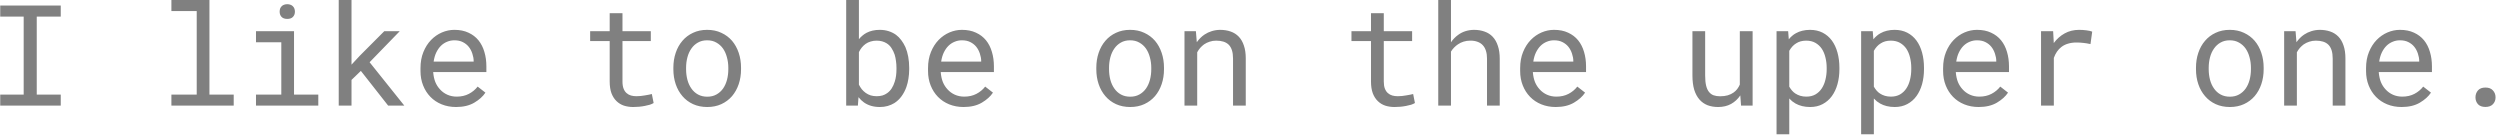 <svg width="426" height="23" viewBox="0 0 426 23" fill="none" xmlns="http://www.w3.org/2000/svg">
<path d="M0.039 0.938V2.824H4.035V16.125H0.039V18H10.352V16.125H6.262V2.824H10.352V0.938H0.039ZM29.207 0V1.887H33.52V16.125H29.207V18H39.824V16.125H35.688V0H29.207ZM43.621 5.32V7.207H47.934V16.125H43.621V18H54.238V16.125H50.102V5.32H43.621ZM47.652 1.992C47.652 2.344 47.758 2.637 47.969 2.871C48.188 3.105 48.516 3.223 48.953 3.223C49.383 3.223 49.707 3.105 49.926 2.871C50.145 2.637 50.254 2.344 50.254 1.992C50.254 1.797 50.223 1.617 50.16 1.453C50.098 1.289 50.004 1.152 49.879 1.043C49.777 0.941 49.648 0.863 49.492 0.809C49.336 0.746 49.156 0.715 48.953 0.715C48.75 0.715 48.566 0.746 48.402 0.809C48.246 0.863 48.117 0.941 48.016 1.043C47.891 1.16 47.797 1.301 47.734 1.465C47.68 1.629 47.652 1.805 47.652 1.992ZM61.492 12.082L66.144 18H68.898L62.98 10.605L68.113 5.32H65.477L61.316 9.492L59.898 11.016V0H57.719V18H59.898V13.617L61.492 12.082ZM77.711 18.234C78.945 18.234 79.981 17.988 80.816 17.496C81.66 16.996 82.293 16.426 82.715 15.785L81.391 14.754C80.992 15.27 80.492 15.684 79.891 15.996C79.289 16.309 78.602 16.465 77.828 16.465C77.242 16.465 76.707 16.355 76.223 16.137C75.738 15.918 75.324 15.617 74.981 15.234C74.644 14.875 74.379 14.461 74.184 13.992C73.996 13.523 73.875 12.98 73.82 12.363V12.281H82.879V11.309C82.879 10.426 82.766 9.605 82.539 8.848C82.32 8.09 81.984 7.43 81.531 6.867C81.078 6.312 80.508 5.879 79.82 5.566C79.141 5.246 78.344 5.086 77.43 5.086C76.703 5.086 75.992 5.234 75.297 5.531C74.609 5.828 73.996 6.254 73.457 6.809C72.91 7.371 72.473 8.059 72.144 8.871C71.816 9.676 71.652 10.59 71.652 11.613V12.105C71.652 12.988 71.801 13.805 72.098 14.555C72.394 15.305 72.809 15.953 73.34 16.5C73.871 17.047 74.508 17.473 75.25 17.777C76 18.082 76.82 18.234 77.711 18.234ZM77.43 6.867C77.984 6.867 78.461 6.969 78.859 7.172C79.266 7.375 79.602 7.641 79.867 7.969C80.133 8.297 80.34 8.688 80.488 9.141C80.637 9.586 80.711 10.004 80.711 10.395V10.5H73.891C73.977 9.914 74.125 9.398 74.336 8.953C74.555 8.5 74.82 8.117 75.133 7.805C75.445 7.5 75.797 7.27 76.188 7.113C76.578 6.949 76.992 6.867 77.43 6.867ZM106.07 2.25H103.891V5.32H100.562V6.996H103.891V13.887C103.891 14.668 103.992 15.336 104.195 15.891C104.406 16.438 104.691 16.883 105.051 17.227C105.41 17.578 105.832 17.836 106.316 18C106.809 18.156 107.336 18.234 107.898 18.234C108.234 18.234 108.57 18.219 108.906 18.188C109.25 18.156 109.574 18.109 109.879 18.047C110.184 17.992 110.465 17.926 110.723 17.848C110.98 17.762 111.199 17.664 111.379 17.555L111.074 16.02C110.941 16.051 110.77 16.09 110.559 16.137C110.355 16.176 110.137 16.215 109.902 16.254C109.66 16.293 109.414 16.328 109.164 16.359C108.914 16.383 108.672 16.395 108.438 16.395C108.117 16.395 107.812 16.355 107.523 16.277C107.242 16.199 106.992 16.062 106.773 15.867C106.555 15.68 106.383 15.426 106.258 15.105C106.133 14.785 106.07 14.379 106.07 13.887V6.996H110.898V5.32H106.07V2.25ZM114.742 11.543V11.801C114.742 12.715 114.875 13.562 115.141 14.344C115.406 15.125 115.789 15.805 116.289 16.383C116.781 16.961 117.383 17.414 118.094 17.742C118.812 18.07 119.621 18.234 120.52 18.234C121.41 18.234 122.211 18.07 122.922 17.742C123.633 17.414 124.238 16.961 124.738 16.383C125.23 15.805 125.609 15.125 125.875 14.344C126.141 13.562 126.273 12.715 126.273 11.801V11.543C126.273 10.629 126.141 9.781 125.875 9C125.609 8.211 125.23 7.527 124.738 6.949C124.238 6.371 123.629 5.918 122.91 5.59C122.199 5.254 121.395 5.086 120.496 5.086C119.605 5.086 118.805 5.254 118.094 5.59C117.383 5.918 116.781 6.371 116.289 6.949C115.789 7.527 115.406 8.211 115.141 9C114.875 9.781 114.742 10.629 114.742 11.543ZM116.91 11.801V11.543C116.91 10.926 116.984 10.336 117.133 9.773C117.281 9.203 117.508 8.703 117.812 8.273C118.109 7.844 118.48 7.504 118.926 7.254C119.371 6.996 119.895 6.867 120.496 6.867C121.098 6.867 121.621 6.996 122.066 7.254C122.52 7.504 122.898 7.844 123.203 8.273C123.5 8.703 123.723 9.203 123.871 9.773C124.027 10.336 124.105 10.926 124.105 11.543V11.801C124.105 12.426 124.031 13.023 123.883 13.594C123.734 14.156 123.512 14.652 123.215 15.082C122.91 15.512 122.531 15.852 122.078 16.102C121.633 16.352 121.113 16.477 120.52 16.477C119.918 16.477 119.391 16.352 118.938 16.102C118.484 15.852 118.109 15.512 117.812 15.082C117.508 14.652 117.281 14.156 117.133 13.594C116.984 13.023 116.91 12.426 116.91 11.801ZM154.926 11.801V11.555C154.926 10.891 154.871 10.262 154.762 9.668C154.652 9.066 154.492 8.52 154.281 8.027C154.078 7.59 153.844 7.195 153.578 6.844C153.312 6.484 153.012 6.18 152.676 5.93C152.301 5.664 151.883 5.457 151.422 5.309C150.961 5.16 150.457 5.086 149.91 5.086C149.473 5.086 149.066 5.129 148.691 5.215C148.316 5.301 147.973 5.426 147.66 5.59C147.41 5.723 147.176 5.883 146.957 6.07C146.738 6.25 146.539 6.453 146.359 6.68V0H144.191V18H146.184L146.289 16.559C146.43 16.738 146.578 16.902 146.734 17.051C146.891 17.199 147.055 17.336 147.227 17.461C147.586 17.711 147.988 17.902 148.434 18.035C148.887 18.168 149.387 18.234 149.934 18.234C150.41 18.234 150.852 18.176 151.258 18.059C151.672 17.941 152.051 17.777 152.395 17.566C152.871 17.262 153.277 16.879 153.613 16.418C153.957 15.949 154.234 15.422 154.445 14.836C154.602 14.391 154.719 13.914 154.797 13.406C154.883 12.891 154.926 12.355 154.926 11.801ZM152.758 11.555V11.801C152.758 12.176 152.734 12.543 152.688 12.902C152.641 13.262 152.566 13.598 152.465 13.91C152.34 14.324 152.172 14.699 151.961 15.035C151.75 15.371 151.488 15.648 151.176 15.867C150.941 16.039 150.676 16.172 150.379 16.266C150.082 16.352 149.754 16.395 149.395 16.395C149.02 16.395 148.676 16.348 148.363 16.254C148.051 16.152 147.77 16.012 147.52 15.832C147.27 15.652 147.047 15.445 146.852 15.211C146.664 14.969 146.5 14.707 146.359 14.426V8.883C146.492 8.602 146.652 8.344 146.84 8.109C147.035 7.867 147.258 7.656 147.508 7.477C147.75 7.305 148.027 7.172 148.34 7.078C148.652 6.977 148.996 6.926 149.371 6.926C149.715 6.926 150.027 6.965 150.309 7.043C150.59 7.121 150.844 7.23 151.07 7.371C151.398 7.566 151.676 7.836 151.902 8.18C152.129 8.523 152.312 8.902 152.453 9.316C152.555 9.652 152.629 10.012 152.676 10.395C152.73 10.77 152.758 11.156 152.758 11.555ZM164.195 18.234C165.43 18.234 166.465 17.988 167.301 17.496C168.145 16.996 168.777 16.426 169.199 15.785L167.875 14.754C167.477 15.27 166.977 15.684 166.375 15.996C165.773 16.309 165.086 16.465 164.312 16.465C163.727 16.465 163.191 16.355 162.707 16.137C162.223 15.918 161.809 15.617 161.465 15.234C161.129 14.875 160.863 14.461 160.668 13.992C160.48 13.523 160.359 12.98 160.305 12.363V12.281H169.363V11.309C169.363 10.426 169.25 9.605 169.023 8.848C168.805 8.09 168.469 7.43 168.016 6.867C167.562 6.312 166.992 5.879 166.305 5.566C165.625 5.246 164.828 5.086 163.914 5.086C163.188 5.086 162.477 5.234 161.781 5.531C161.094 5.828 160.48 6.254 159.941 6.809C159.395 7.371 158.957 8.059 158.629 8.871C158.301 9.676 158.137 10.59 158.137 11.613V12.105C158.137 12.988 158.285 13.805 158.582 14.555C158.879 15.305 159.293 15.953 159.824 16.5C160.355 17.047 160.992 17.473 161.734 17.777C162.484 18.082 163.305 18.234 164.195 18.234ZM163.914 6.867C164.469 6.867 164.945 6.969 165.344 7.172C165.75 7.375 166.086 7.641 166.352 7.969C166.617 8.297 166.824 8.688 166.973 9.141C167.121 9.586 167.195 10.004 167.195 10.395V10.5H160.375C160.461 9.914 160.609 9.398 160.82 8.953C161.039 8.5 161.305 8.117 161.617 7.805C161.93 7.5 162.281 7.27 162.672 7.113C163.062 6.949 163.477 6.867 163.914 6.867ZM186.812 11.543V11.801C186.812 12.715 186.945 13.562 187.211 14.344C187.477 15.125 187.859 15.805 188.359 16.383C188.852 16.961 189.453 17.414 190.164 17.742C190.883 18.07 191.691 18.234 192.59 18.234C193.48 18.234 194.281 18.07 194.992 17.742C195.703 17.414 196.309 16.961 196.809 16.383C197.301 15.805 197.68 15.125 197.945 14.344C198.211 13.562 198.344 12.715 198.344 11.801V11.543C198.344 10.629 198.211 9.781 197.945 9C197.68 8.211 197.301 7.527 196.809 6.949C196.309 6.371 195.699 5.918 194.98 5.59C194.27 5.254 193.465 5.086 192.566 5.086C191.676 5.086 190.875 5.254 190.164 5.59C189.453 5.918 188.852 6.371 188.359 6.949C187.859 7.527 187.477 8.211 187.211 9C186.945 9.781 186.812 10.629 186.812 11.543ZM188.98 11.801V11.543C188.98 10.926 189.055 10.336 189.203 9.773C189.352 9.203 189.578 8.703 189.883 8.273C190.18 7.844 190.551 7.504 190.996 7.254C191.441 6.996 191.965 6.867 192.566 6.867C193.168 6.867 193.691 6.996 194.137 7.254C194.59 7.504 194.969 7.844 195.273 8.273C195.57 8.703 195.793 9.203 195.941 9.773C196.098 10.336 196.176 10.926 196.176 11.543V11.801C196.176 12.426 196.102 13.023 195.953 13.594C195.805 14.156 195.582 14.652 195.285 15.082C194.98 15.512 194.602 15.852 194.148 16.102C193.703 16.352 193.184 16.477 192.59 16.477C191.988 16.477 191.461 16.352 191.008 16.102C190.555 15.852 190.18 15.512 189.883 15.082C189.578 14.652 189.352 14.156 189.203 13.594C189.055 13.023 188.98 12.426 188.98 11.801ZM201.836 18H204.004V8.906C204.152 8.633 204.324 8.383 204.52 8.156C204.723 7.93 204.941 7.73 205.176 7.559C205.465 7.363 205.781 7.211 206.125 7.102C206.469 6.984 206.84 6.926 207.238 6.926C207.699 6.926 208.105 6.98 208.457 7.09C208.816 7.199 209.121 7.375 209.371 7.617C209.613 7.859 209.797 8.176 209.922 8.566C210.047 8.957 210.109 9.434 210.109 9.996V18H212.277V9.949C212.277 9.105 212.172 8.379 211.961 7.77C211.758 7.152 211.465 6.645 211.082 6.246C210.699 5.848 210.234 5.555 209.688 5.367C209.148 5.18 208.547 5.086 207.883 5.086C207.391 5.094 206.922 5.168 206.477 5.309C206.039 5.441 205.633 5.633 205.258 5.883C205.008 6.047 204.77 6.242 204.543 6.469C204.324 6.688 204.121 6.93 203.934 7.195L203.781 5.32H201.836V18ZM235.797 2.25H233.617V5.32H230.289V6.996H233.617V13.887C233.617 14.668 233.719 15.336 233.922 15.891C234.133 16.438 234.418 16.883 234.777 17.227C235.137 17.578 235.559 17.836 236.043 18C236.535 18.156 237.062 18.234 237.625 18.234C237.961 18.234 238.297 18.219 238.633 18.188C238.977 18.156 239.301 18.109 239.605 18.047C239.91 17.992 240.191 17.926 240.449 17.848C240.707 17.762 240.926 17.664 241.105 17.555L240.801 16.02C240.668 16.051 240.496 16.09 240.285 16.137C240.082 16.176 239.863 16.215 239.629 16.254C239.387 16.293 239.141 16.328 238.891 16.359C238.641 16.383 238.398 16.395 238.164 16.395C237.844 16.395 237.539 16.355 237.25 16.277C236.969 16.199 236.719 16.062 236.5 15.867C236.281 15.68 236.109 15.426 235.984 15.105C235.859 14.785 235.797 14.379 235.797 13.887V6.996H240.625V5.32H235.797V2.25ZM247.246 7.207V0H245.078V18H247.246V8.789C247.402 8.539 247.578 8.312 247.773 8.109C247.977 7.898 248.195 7.715 248.43 7.559C248.727 7.355 249.051 7.199 249.402 7.09C249.754 6.98 250.125 6.926 250.516 6.926C250.992 6.918 251.414 6.984 251.781 7.125C252.148 7.258 252.453 7.461 252.695 7.734C252.922 7.984 253.094 8.301 253.211 8.684C253.328 9.059 253.387 9.496 253.387 9.996V18H255.555V10.02C255.555 9.168 255.449 8.434 255.238 7.816C255.035 7.191 254.742 6.676 254.359 6.27C253.977 5.863 253.512 5.566 252.965 5.379C252.426 5.184 251.824 5.086 251.16 5.086C250.652 5.094 250.172 5.168 249.719 5.309C249.273 5.449 248.863 5.656 248.488 5.93C248.254 6.094 248.031 6.285 247.82 6.504C247.609 6.715 247.418 6.949 247.246 7.207ZM265.094 18.234C266.328 18.234 267.363 17.988 268.199 17.496C269.043 16.996 269.676 16.426 270.098 15.785L268.773 14.754C268.375 15.27 267.875 15.684 267.273 15.996C266.672 16.309 265.984 16.465 265.211 16.465C264.625 16.465 264.09 16.355 263.605 16.137C263.121 15.918 262.707 15.617 262.363 15.234C262.027 14.875 261.762 14.461 261.566 13.992C261.379 13.523 261.258 12.98 261.203 12.363V12.281H270.262V11.309C270.262 10.426 270.148 9.605 269.922 8.848C269.703 8.09 269.367 7.43 268.914 6.867C268.461 6.312 267.891 5.879 267.203 5.566C266.523 5.246 265.727 5.086 264.812 5.086C264.086 5.086 263.375 5.234 262.68 5.531C261.992 5.828 261.379 6.254 260.84 6.809C260.293 7.371 259.855 8.059 259.527 8.871C259.199 9.676 259.035 10.59 259.035 11.613V12.105C259.035 12.988 259.184 13.805 259.48 14.555C259.777 15.305 260.191 15.953 260.723 16.5C261.254 17.047 261.891 17.473 262.633 17.777C263.383 18.082 264.203 18.234 265.094 18.234ZM264.812 6.867C265.367 6.867 265.844 6.969 266.242 7.172C266.648 7.375 266.984 7.641 267.25 7.969C267.516 8.297 267.723 8.688 267.871 9.141C268.02 9.586 268.094 10.004 268.094 10.395V10.5H261.273C261.359 9.914 261.508 9.398 261.719 8.953C261.938 8.5 262.203 8.117 262.516 7.805C262.828 7.5 263.18 7.27 263.57 7.113C263.961 6.949 264.375 6.867 264.812 6.867ZM296.676 18H298.645V5.32H296.465V14.414C296.348 14.688 296.199 14.941 296.02 15.176C295.848 15.402 295.645 15.598 295.41 15.762C295.129 15.965 294.797 16.125 294.414 16.242C294.031 16.352 293.598 16.406 293.113 16.406C292.699 16.406 292.332 16.352 292.012 16.242C291.699 16.133 291.434 15.941 291.215 15.668C290.996 15.402 290.832 15.043 290.723 14.59C290.613 14.137 290.559 13.566 290.559 12.879V5.32H288.391V12.855C288.391 13.801 288.492 14.613 288.695 15.293C288.906 15.965 289.203 16.52 289.586 16.957C289.969 17.395 290.43 17.719 290.969 17.93C291.508 18.133 292.109 18.234 292.773 18.234C293.602 18.234 294.332 18.062 294.965 17.719C295.598 17.367 296.125 16.879 296.547 16.254L296.676 18ZM302.723 22.875H304.891V16.781C305.047 16.953 305.215 17.113 305.395 17.262C305.574 17.402 305.766 17.531 305.969 17.648C306.305 17.836 306.68 17.98 307.094 18.082C307.516 18.184 307.969 18.234 308.453 18.234C309.25 18.234 309.957 18.07 310.574 17.742C311.199 17.414 311.723 16.961 312.145 16.383C312.566 15.805 312.887 15.125 313.105 14.344C313.324 13.555 313.434 12.707 313.434 11.801V11.555C313.434 10.609 313.324 9.742 313.105 8.953C312.887 8.156 312.566 7.473 312.145 6.902C311.723 6.332 311.199 5.887 310.574 5.566C309.949 5.246 309.23 5.086 308.418 5.086C307.957 5.086 307.523 5.137 307.117 5.238C306.719 5.332 306.355 5.473 306.027 5.66C305.793 5.785 305.574 5.938 305.371 6.117C305.168 6.289 304.98 6.484 304.809 6.703L304.703 5.32H302.723V22.875ZM311.266 11.555V11.801C311.266 12.418 311.195 13.008 311.055 13.57C310.922 14.133 310.715 14.629 310.434 15.059C310.152 15.488 309.793 15.832 309.355 16.09C308.918 16.34 308.398 16.465 307.797 16.465C307.422 16.465 307.078 16.418 306.766 16.324C306.461 16.23 306.184 16.102 305.934 15.938C305.715 15.797 305.52 15.625 305.348 15.422C305.176 15.219 305.023 15 304.891 14.766V8.66C305.039 8.395 305.211 8.152 305.406 7.934C305.602 7.715 305.824 7.531 306.074 7.383C306.301 7.234 306.555 7.121 306.836 7.043C307.125 6.965 307.438 6.926 307.773 6.926C308.383 6.926 308.906 7.051 309.344 7.301C309.781 7.551 310.145 7.887 310.434 8.309C310.715 8.738 310.922 9.234 311.055 9.797C311.195 10.352 311.266 10.938 311.266 11.555ZM317.137 22.875H319.305V16.781C319.461 16.953 319.629 17.113 319.809 17.262C319.988 17.402 320.18 17.531 320.383 17.648C320.719 17.836 321.094 17.98 321.508 18.082C321.93 18.184 322.383 18.234 322.867 18.234C323.664 18.234 324.371 18.07 324.988 17.742C325.613 17.414 326.137 16.961 326.559 16.383C326.98 15.805 327.301 15.125 327.52 14.344C327.738 13.555 327.848 12.707 327.848 11.801V11.555C327.848 10.609 327.738 9.742 327.52 8.953C327.301 8.156 326.98 7.473 326.559 6.902C326.137 6.332 325.613 5.887 324.988 5.566C324.363 5.246 323.645 5.086 322.832 5.086C322.371 5.086 321.938 5.137 321.531 5.238C321.133 5.332 320.77 5.473 320.441 5.66C320.207 5.785 319.988 5.938 319.785 6.117C319.582 6.289 319.395 6.484 319.223 6.703L319.117 5.32H317.137V22.875ZM325.68 11.555V11.801C325.68 12.418 325.609 13.008 325.469 13.57C325.336 14.133 325.129 14.629 324.848 15.059C324.566 15.488 324.207 15.832 323.77 16.09C323.332 16.34 322.812 16.465 322.211 16.465C321.836 16.465 321.492 16.418 321.18 16.324C320.875 16.23 320.598 16.102 320.348 15.938C320.129 15.797 319.934 15.625 319.762 15.422C319.59 15.219 319.438 15 319.305 14.766V8.66C319.453 8.395 319.625 8.152 319.82 7.934C320.016 7.715 320.238 7.531 320.488 7.383C320.715 7.234 320.969 7.121 321.25 7.043C321.539 6.965 321.852 6.926 322.188 6.926C322.797 6.926 323.32 7.051 323.758 7.301C324.195 7.551 324.559 7.887 324.848 8.309C325.129 8.738 325.336 9.234 325.469 9.797C325.609 10.352 325.68 10.938 325.68 11.555ZM337.164 18.234C338.398 18.234 339.434 17.988 340.27 17.496C341.113 16.996 341.746 16.426 342.168 15.785L340.844 14.754C340.445 15.27 339.945 15.684 339.344 15.996C338.742 16.309 338.055 16.465 337.281 16.465C336.695 16.465 336.16 16.355 335.676 16.137C335.191 15.918 334.777 15.617 334.434 15.234C334.098 14.875 333.832 14.461 333.637 13.992C333.449 13.523 333.328 12.98 333.273 12.363V12.281H342.332V11.309C342.332 10.426 342.219 9.605 341.992 8.848C341.773 8.09 341.438 7.43 340.984 6.867C340.531 6.312 339.961 5.879 339.273 5.566C338.594 5.246 337.797 5.086 336.883 5.086C336.156 5.086 335.445 5.234 334.75 5.531C334.062 5.828 333.449 6.254 332.91 6.809C332.363 7.371 331.926 8.059 331.598 8.871C331.27 9.676 331.105 10.59 331.105 11.613V12.105C331.105 12.988 331.254 13.805 331.551 14.555C331.848 15.305 332.262 15.953 332.793 16.5C333.324 17.047 333.961 17.473 334.703 17.777C335.453 18.082 336.273 18.234 337.164 18.234ZM336.883 6.867C337.438 6.867 337.914 6.969 338.312 7.172C338.719 7.375 339.055 7.641 339.32 7.969C339.586 8.297 339.793 8.688 339.941 9.141C340.09 9.586 340.164 10.004 340.164 10.395V10.5H333.344C333.43 9.914 333.578 9.398 333.789 8.953C334.008 8.5 334.273 8.117 334.586 7.805C334.898 7.5 335.25 7.27 335.641 7.113C336.031 6.949 336.445 6.867 336.883 6.867ZM354.285 5.086C353.363 5.086 352.539 5.289 351.812 5.695C351.094 6.094 350.477 6.641 349.961 7.336L349.949 7.02L349.855 5.32H347.793V18H349.973V9.867C350.113 9.477 350.289 9.125 350.5 8.812C350.719 8.492 350.973 8.223 351.262 8.004C351.582 7.754 351.957 7.566 352.387 7.441C352.816 7.309 353.297 7.242 353.828 7.242C354.242 7.242 354.637 7.266 355.012 7.312C355.395 7.352 355.797 7.418 356.219 7.512L356.512 5.391C356.293 5.297 355.965 5.223 355.527 5.168C355.098 5.113 354.684 5.086 354.285 5.086ZM374.195 11.543V11.801C374.195 12.715 374.328 13.562 374.594 14.344C374.859 15.125 375.242 15.805 375.742 16.383C376.234 16.961 376.836 17.414 377.547 17.742C378.266 18.07 379.074 18.234 379.973 18.234C380.863 18.234 381.664 18.07 382.375 17.742C383.086 17.414 383.691 16.961 384.191 16.383C384.684 15.805 385.062 15.125 385.328 14.344C385.594 13.562 385.727 12.715 385.727 11.801V11.543C385.727 10.629 385.594 9.781 385.328 9C385.062 8.211 384.684 7.527 384.191 6.949C383.691 6.371 383.082 5.918 382.363 5.59C381.652 5.254 380.848 5.086 379.949 5.086C379.059 5.086 378.258 5.254 377.547 5.59C376.836 5.918 376.234 6.371 375.742 6.949C375.242 7.527 374.859 8.211 374.594 9C374.328 9.781 374.195 10.629 374.195 11.543ZM376.363 11.801V11.543C376.363 10.926 376.438 10.336 376.586 9.773C376.734 9.203 376.961 8.703 377.266 8.273C377.562 7.844 377.934 7.504 378.379 7.254C378.824 6.996 379.348 6.867 379.949 6.867C380.551 6.867 381.074 6.996 381.52 7.254C381.973 7.504 382.352 7.844 382.656 8.273C382.953 8.703 383.176 9.203 383.324 9.773C383.48 10.336 383.559 10.926 383.559 11.543V11.801C383.559 12.426 383.484 13.023 383.336 13.594C383.188 14.156 382.965 14.652 382.668 15.082C382.363 15.512 381.984 15.852 381.531 16.102C381.086 16.352 380.566 16.477 379.973 16.477C379.371 16.477 378.844 16.352 378.391 16.102C377.938 15.852 377.562 15.512 377.266 15.082C376.961 14.652 376.734 14.156 376.586 13.594C376.438 13.023 376.363 12.426 376.363 11.801ZM389.219 18H391.387V8.906C391.535 8.633 391.707 8.383 391.902 8.156C392.105 7.93 392.324 7.73 392.559 7.559C392.848 7.363 393.164 7.211 393.508 7.102C393.852 6.984 394.223 6.926 394.621 6.926C395.082 6.926 395.488 6.98 395.84 7.09C396.199 7.199 396.504 7.375 396.754 7.617C396.996 7.859 397.18 8.176 397.305 8.566C397.43 8.957 397.492 9.434 397.492 9.996V18H399.66V9.949C399.66 9.105 399.555 8.379 399.344 7.77C399.141 7.152 398.848 6.645 398.465 6.246C398.082 5.848 397.617 5.555 397.07 5.367C396.531 5.18 395.93 5.086 395.266 5.086C394.773 5.094 394.305 5.168 393.859 5.309C393.422 5.441 393.016 5.633 392.641 5.883C392.391 6.047 392.152 6.242 391.926 6.469C391.707 6.688 391.504 6.93 391.316 7.195L391.164 5.32H389.219V18ZM409.234 18.234C410.469 18.234 411.504 17.988 412.34 17.496C413.184 16.996 413.816 16.426 414.238 15.785L412.914 14.754C412.516 15.27 412.016 15.684 411.414 15.996C410.812 16.309 410.125 16.465 409.352 16.465C408.766 16.465 408.23 16.355 407.746 16.137C407.262 15.918 406.848 15.617 406.504 15.234C406.168 14.875 405.902 14.461 405.707 13.992C405.52 13.523 405.398 12.98 405.344 12.363V12.281H414.402V11.309C414.402 10.426 414.289 9.605 414.062 8.848C413.844 8.09 413.508 7.43 413.055 6.867C412.602 6.312 412.031 5.879 411.344 5.566C410.664 5.246 409.867 5.086 408.953 5.086C408.227 5.086 407.516 5.234 406.82 5.531C406.133 5.828 405.52 6.254 404.98 6.809C404.434 7.371 403.996 8.059 403.668 8.871C403.34 9.676 403.176 10.59 403.176 11.613V12.105C403.176 12.988 403.324 13.805 403.621 14.555C403.918 15.305 404.332 15.953 404.863 16.5C405.395 17.047 406.031 17.473 406.773 17.777C407.523 18.082 408.344 18.234 409.234 18.234ZM408.953 6.867C409.508 6.867 409.984 6.969 410.383 7.172C410.789 7.375 411.125 7.641 411.391 7.969C411.656 8.297 411.863 8.688 412.012 9.141C412.16 9.586 412.234 10.004 412.234 10.395V10.5H405.414C405.5 9.914 405.648 9.398 405.859 8.953C406.078 8.5 406.344 8.117 406.656 7.805C406.969 7.5 407.32 7.27 407.711 7.113C408.102 6.949 408.516 6.867 408.953 6.867ZM421.82 16.594C421.82 17.047 421.961 17.434 422.242 17.754C422.531 18.066 422.957 18.223 423.52 18.223C424.074 18.223 424.5 18.066 424.797 17.754C425.094 17.441 425.242 17.055 425.242 16.594C425.242 16.125 425.094 15.73 424.797 15.41C424.508 15.082 424.082 14.918 423.52 14.918C422.949 14.918 422.523 15.082 422.242 15.41C421.961 15.738 421.82 16.133 421.82 16.594Z" fill="#808080"/>
</svg>
